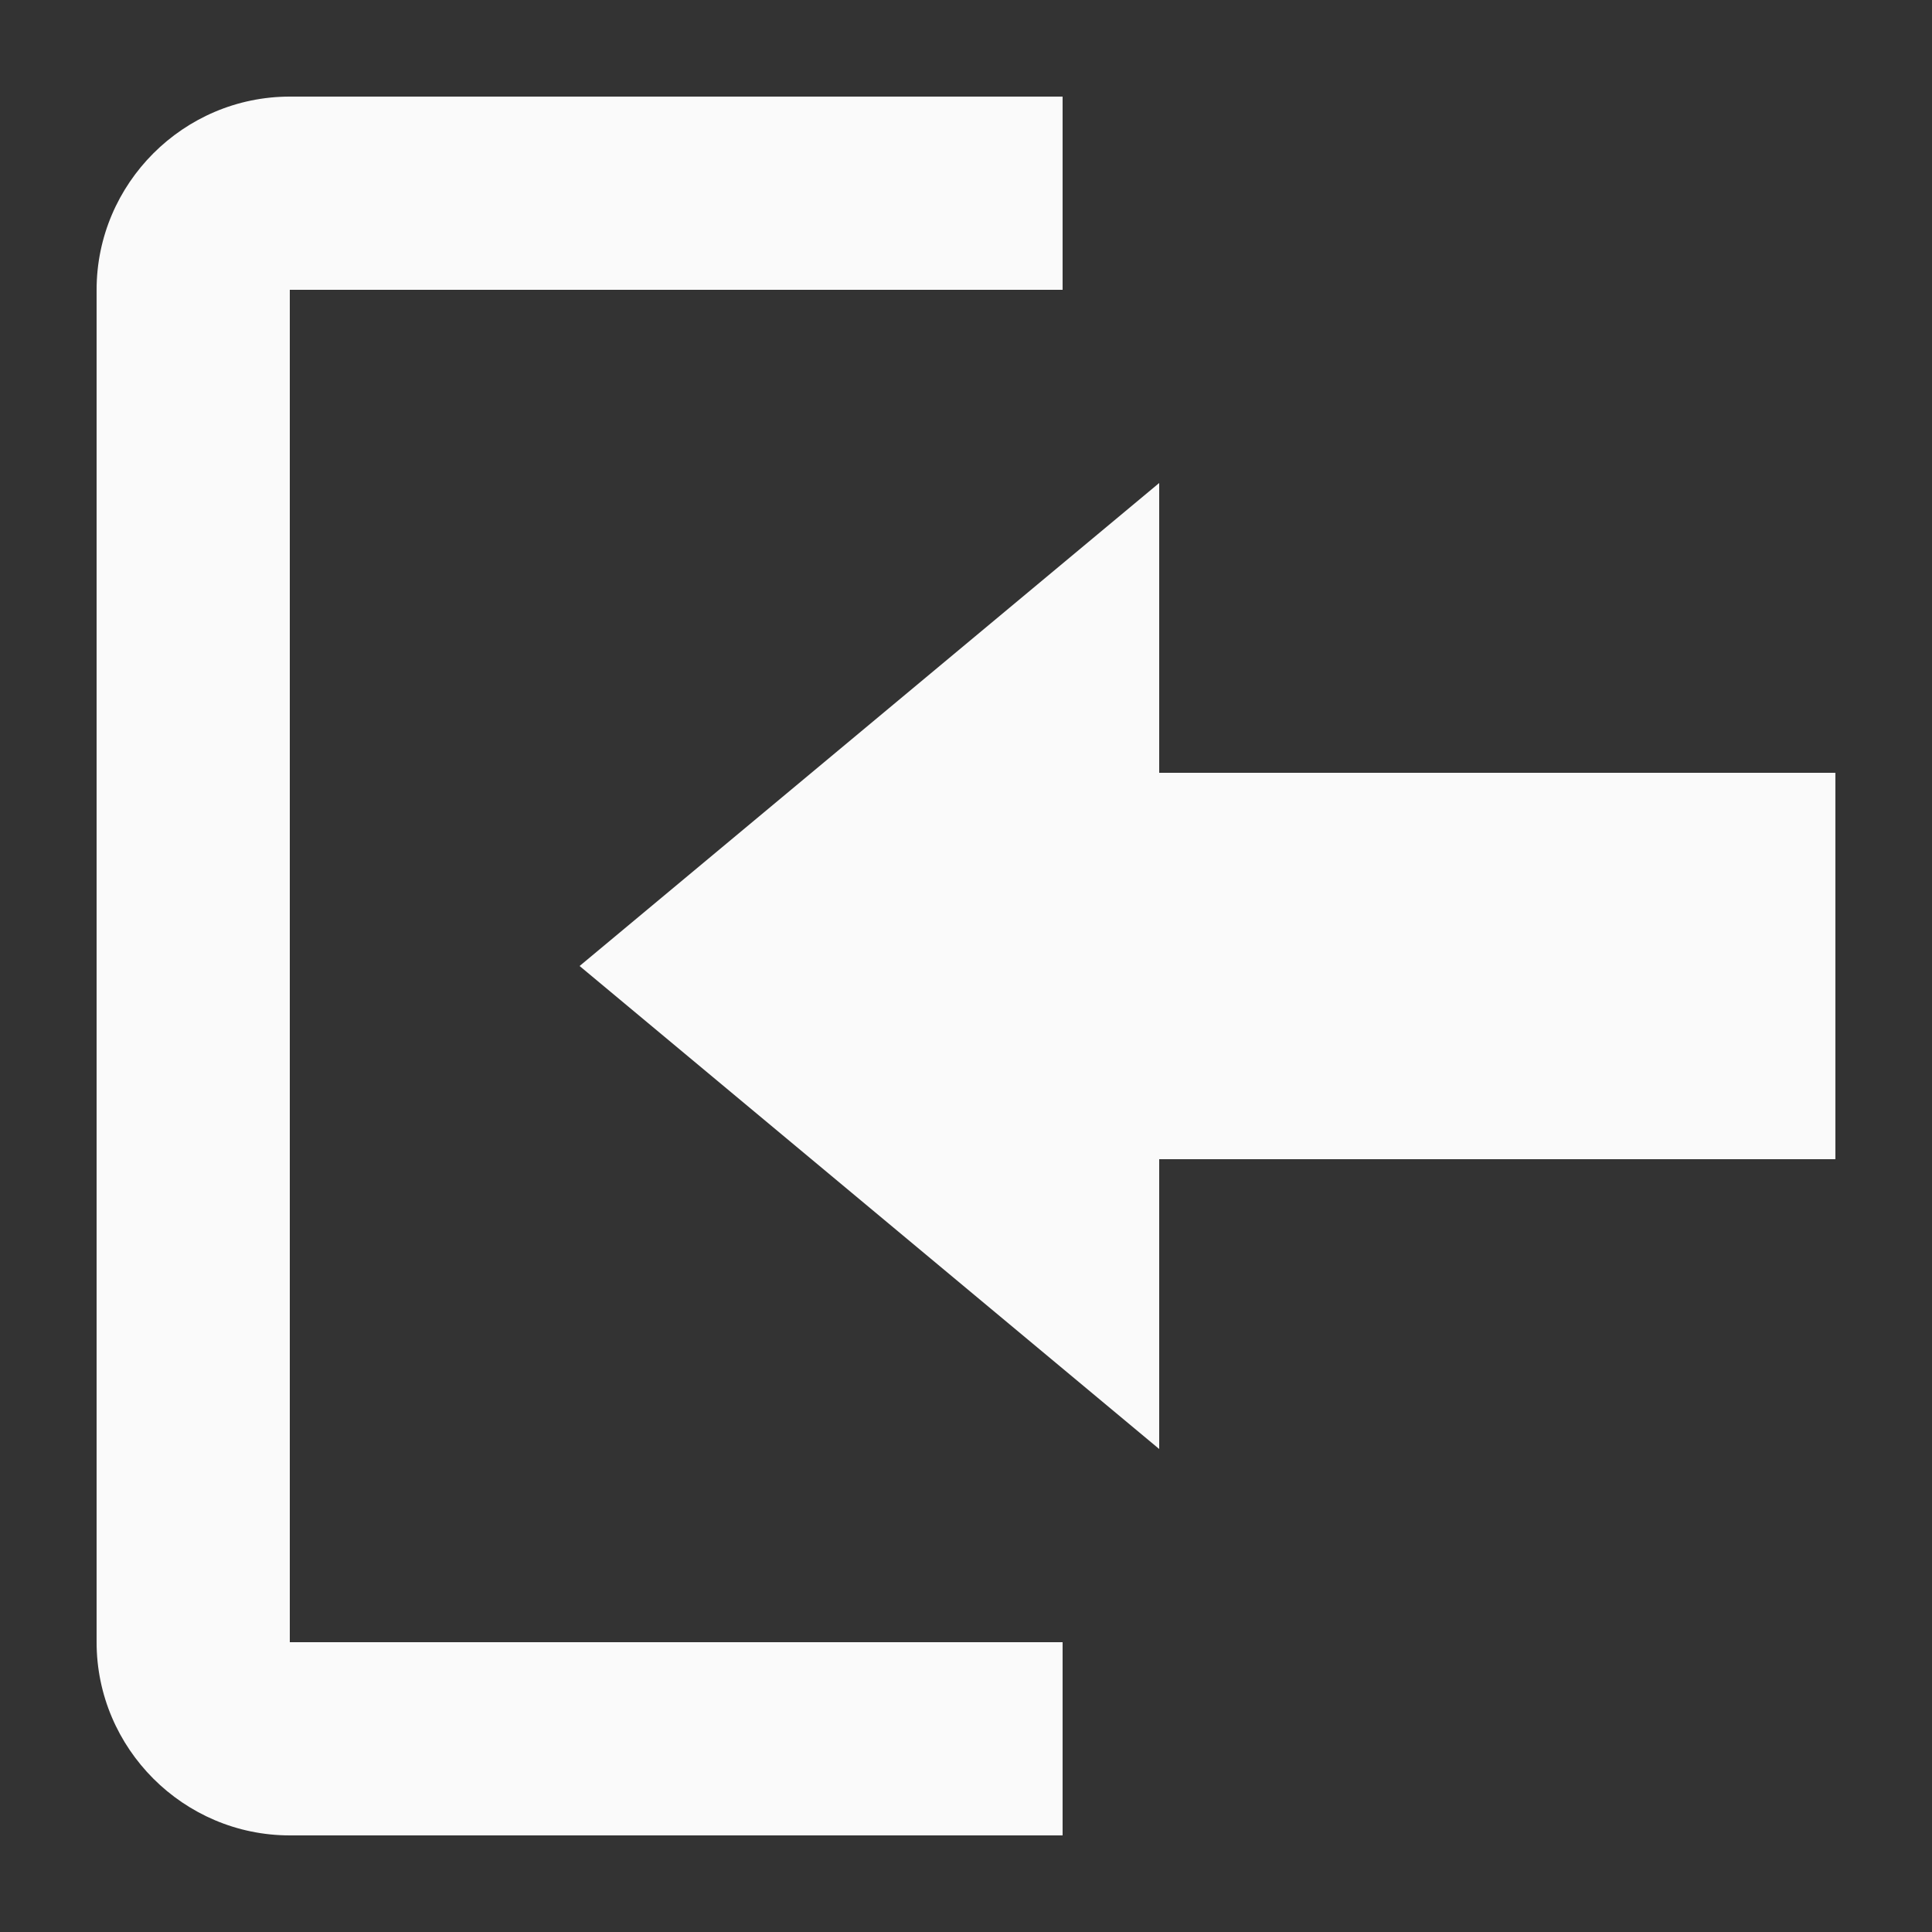 <svg width="20" height="20" viewBox="0 0 20 20" fill="none" xmlns="http://www.w3.org/2000/svg">
<rect x="0" y="0" width="20" height="20" fill="#333333" stroke="none"/>
<path d="M6 10L12 15V12H19V8H12V5L6 10ZM3 3L11 3V1L3 1C1.9 1 1 1.9 1 3L1 17C1 18.1 1.9 19 3 19L11 19V17H3L3 3Z" fill="#FAFAFA"/>
</svg>
